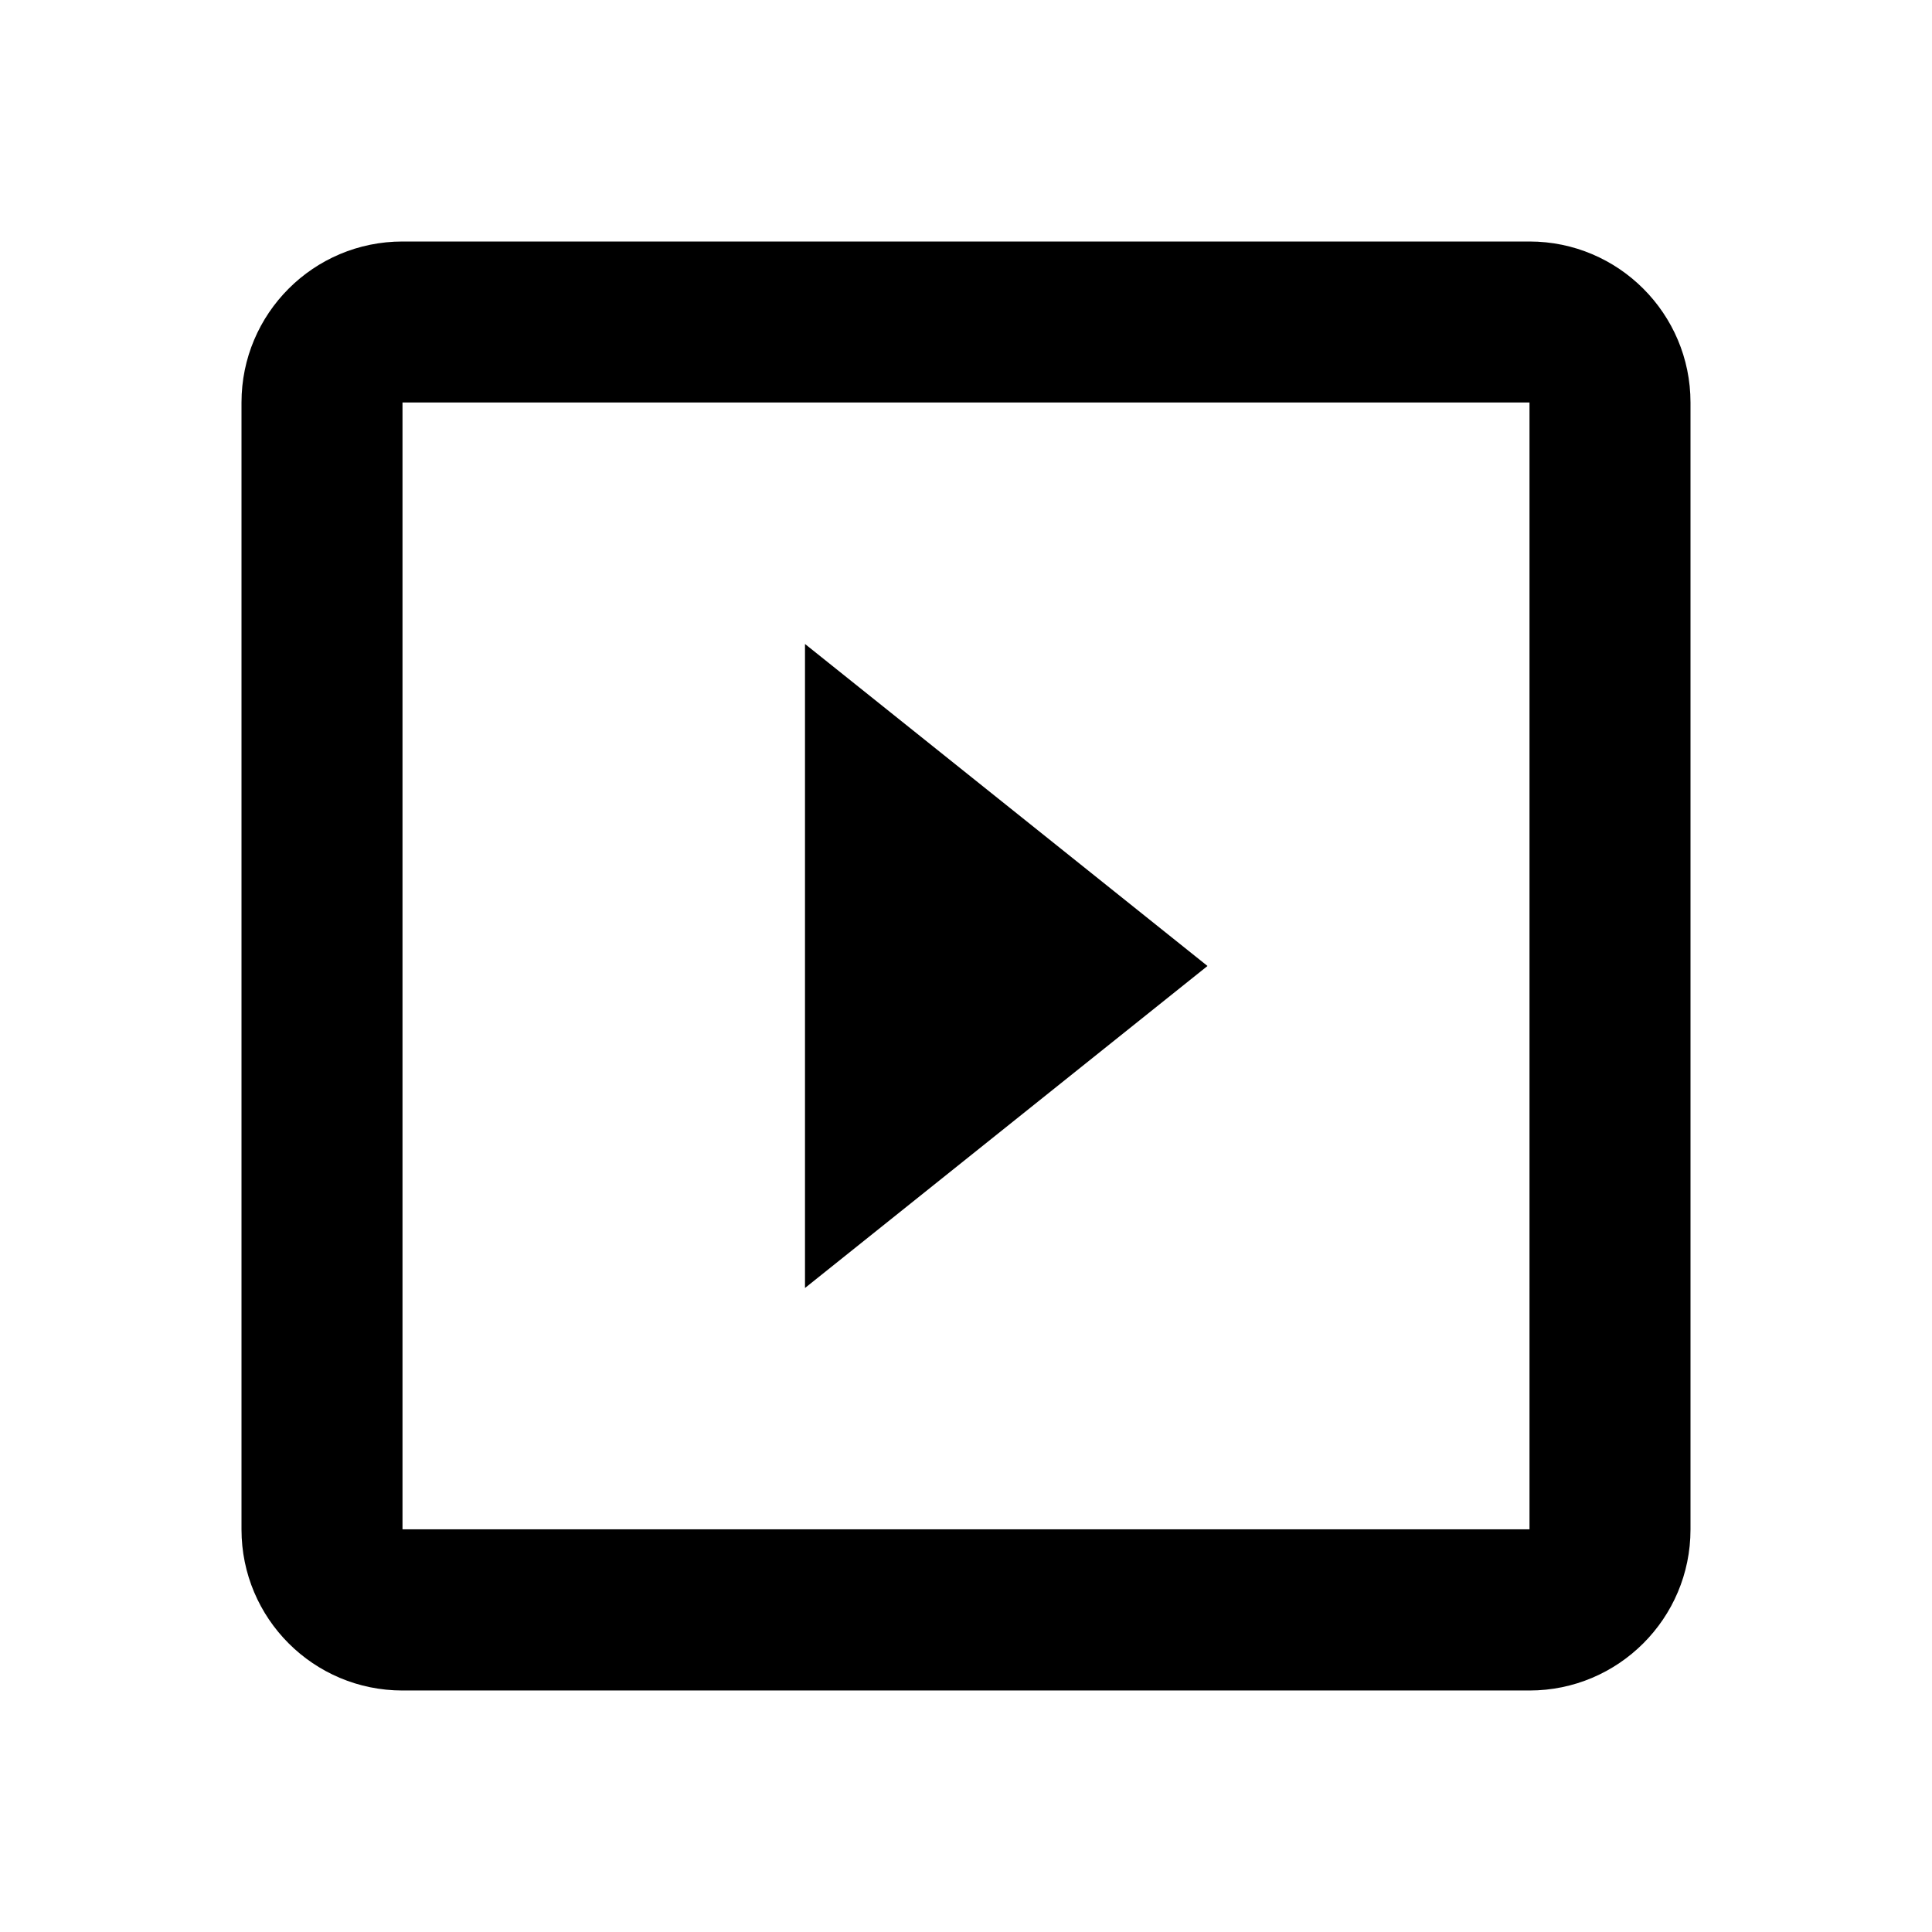 <svg xmlns="http://www.w3.org/2000/svg" version="1.1" baseProfile="full" width="24" height="24" viewBox="0 0 24.00 24.00" xml:space="preserve"><path fill="#000" fill-opacity="1" stroke-width=".2" stroke-linejoin="round" d="M19 18.998H5V5h14m0-2H5c-1.105 0-2 .896-2 2v14c0 1.105.895 2 2 2h14c1.103 0 2-.895 2-2v-14c0-1.104-.897-2-2-2zm-9 5v8l5-4-5-4z"/></svg>
